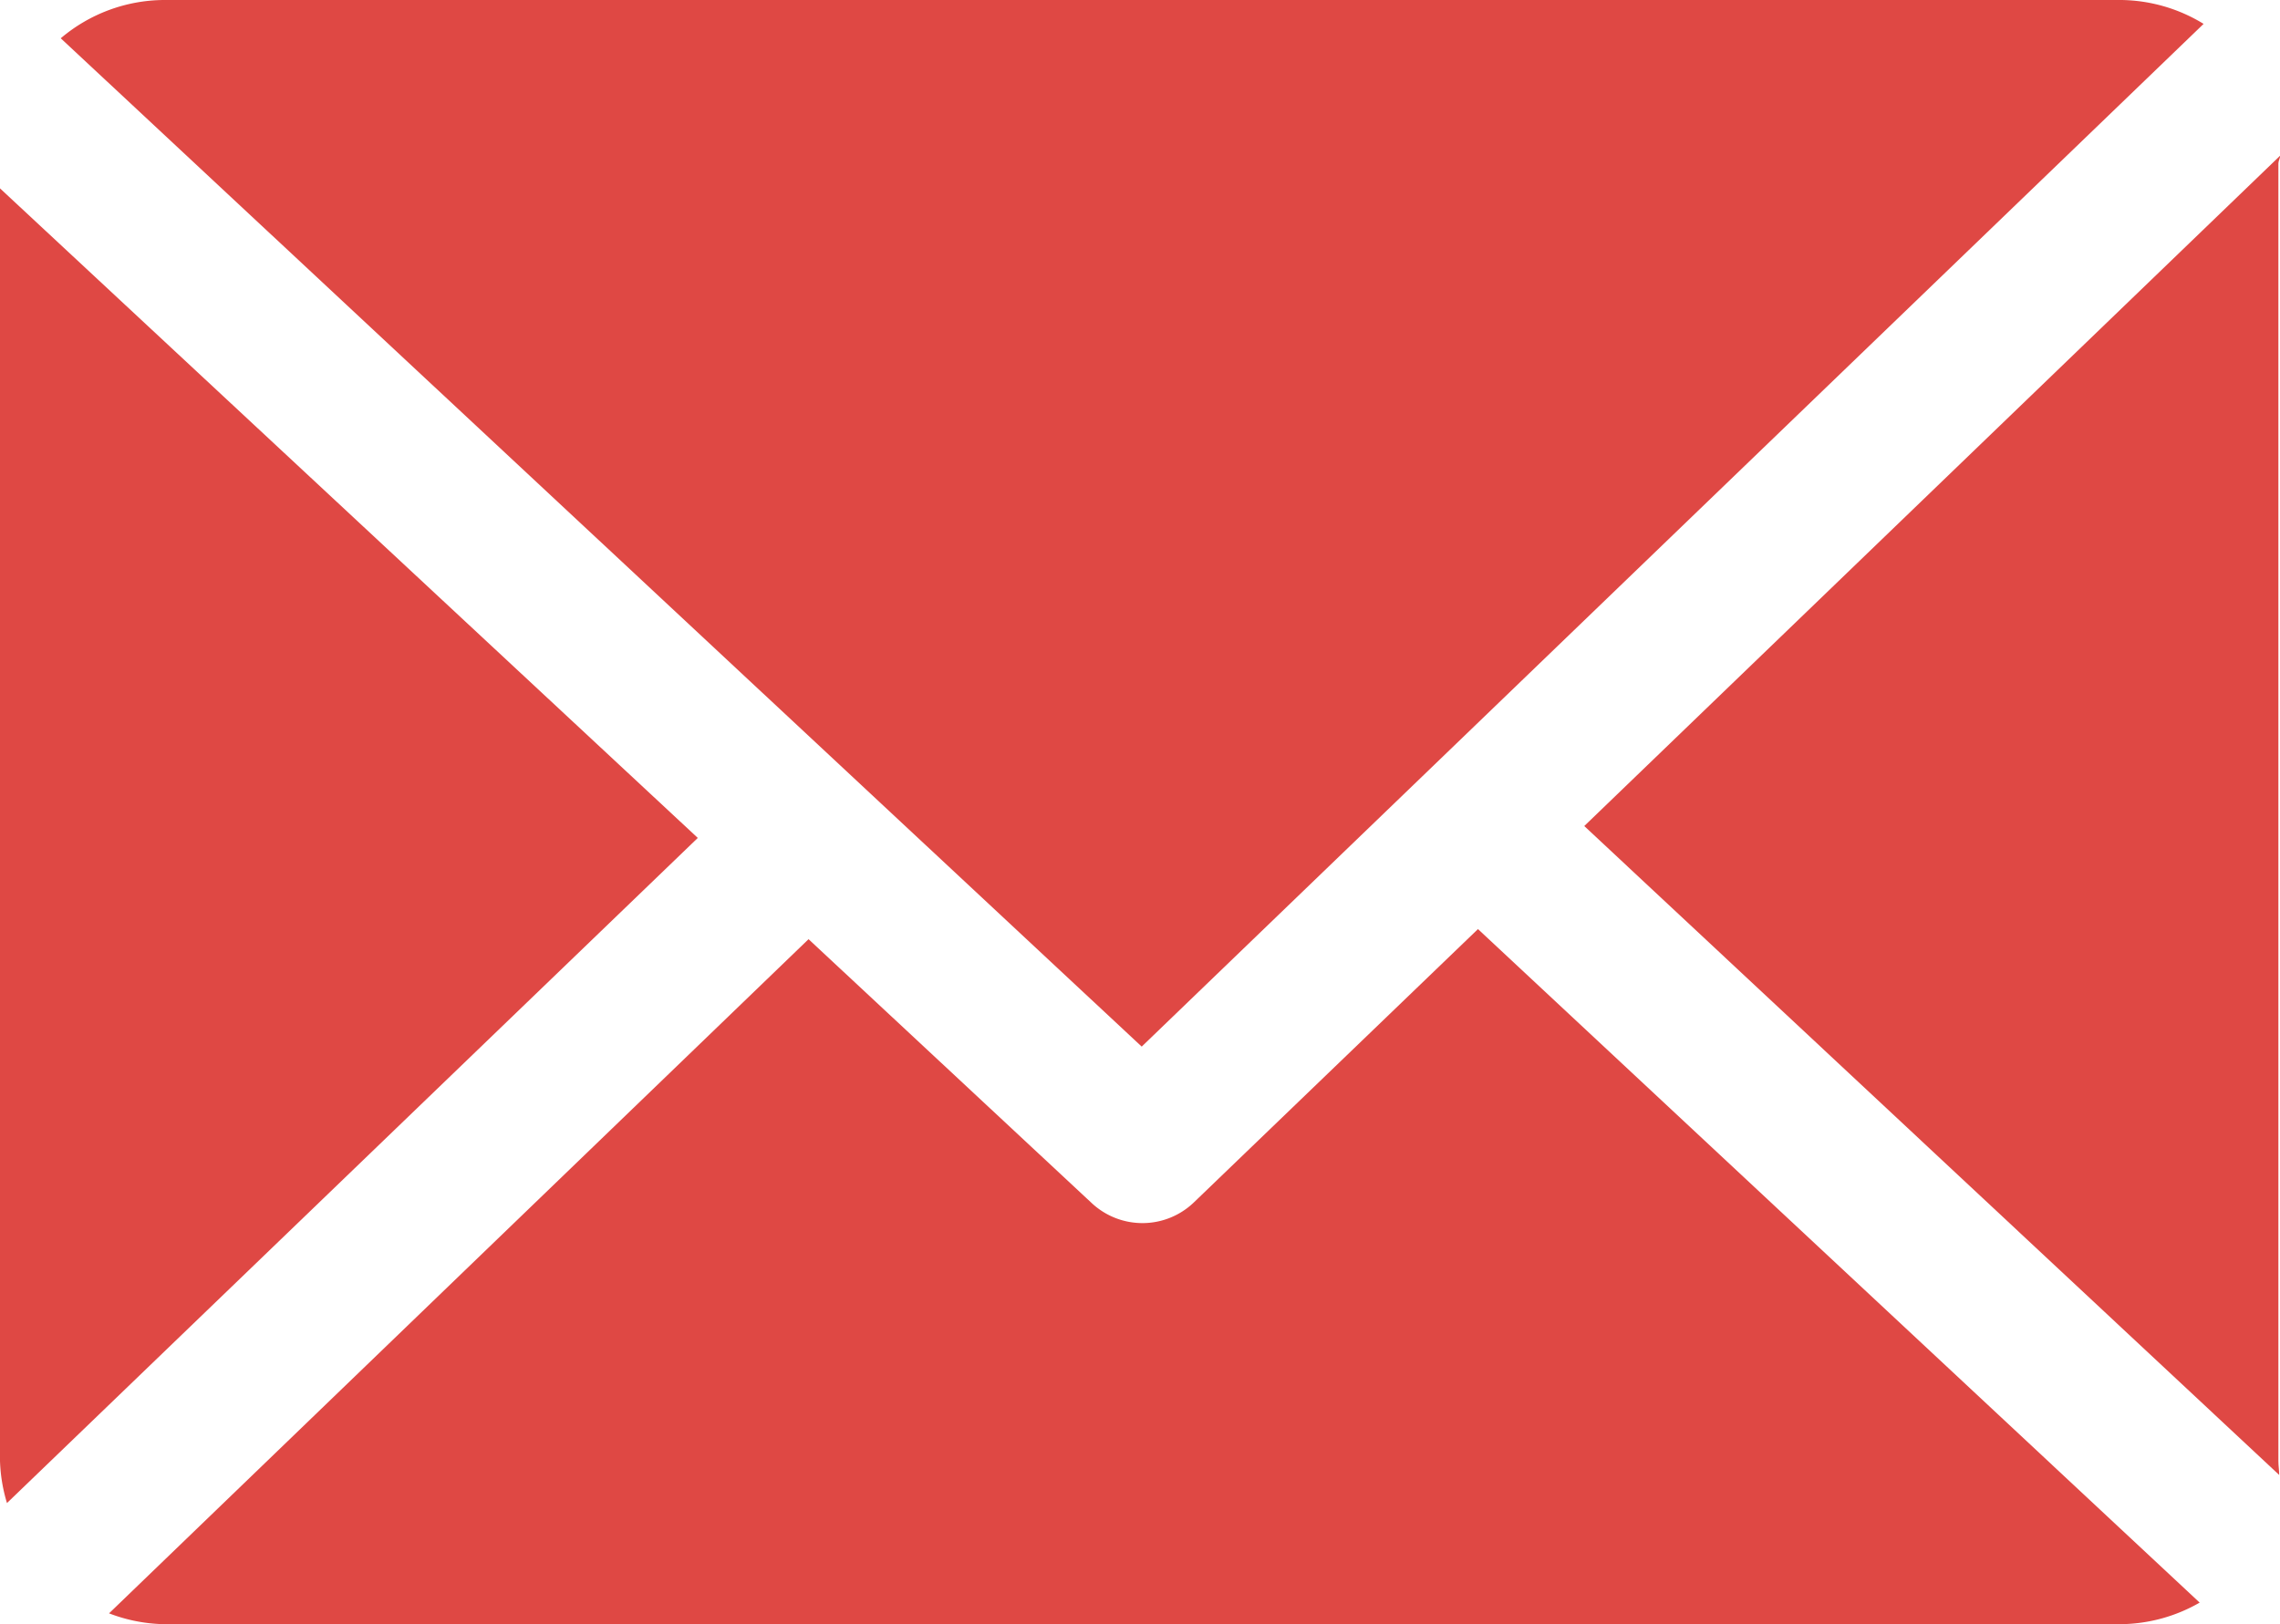 <svg xmlns="http://www.w3.org/2000/svg" width="25.486" height="18.16" viewBox="0 0 25.486 18.16"><path d="M167.688,48.892c0-.029.02-.057.019-.086L159.929,56.3l7.768,7.255c0-.052-.009-.1-.009-.157Z" transform="translate(-142.22 -47.065)" fill="#df4844"/><path d="M26.312,126.9l-3.175,3.055a.83.83,0,0,1-1.142.009l-3.166-2.951-7.819,7.537a1.8,1.8,0,0,0,.608.121H33.505a1.8,1.8,0,0,0,.874-.241Z" transform="translate(-9.791 -116.513)" fill="#df4844"/><path d="M18.213,44.786l11.87-11.434a1.8,1.8,0,0,0-.917-.267H7.278a1.8,1.8,0,0,0-1.148.428Z" transform="translate(-5.451 -33.085)" fill="#df4844"/><path d="M0,52.1V66.327a1.806,1.806,0,0,0,.078.471L7.8,59.362Z" transform="translate(0 -49.994)" fill="#df4844"/></svg>
